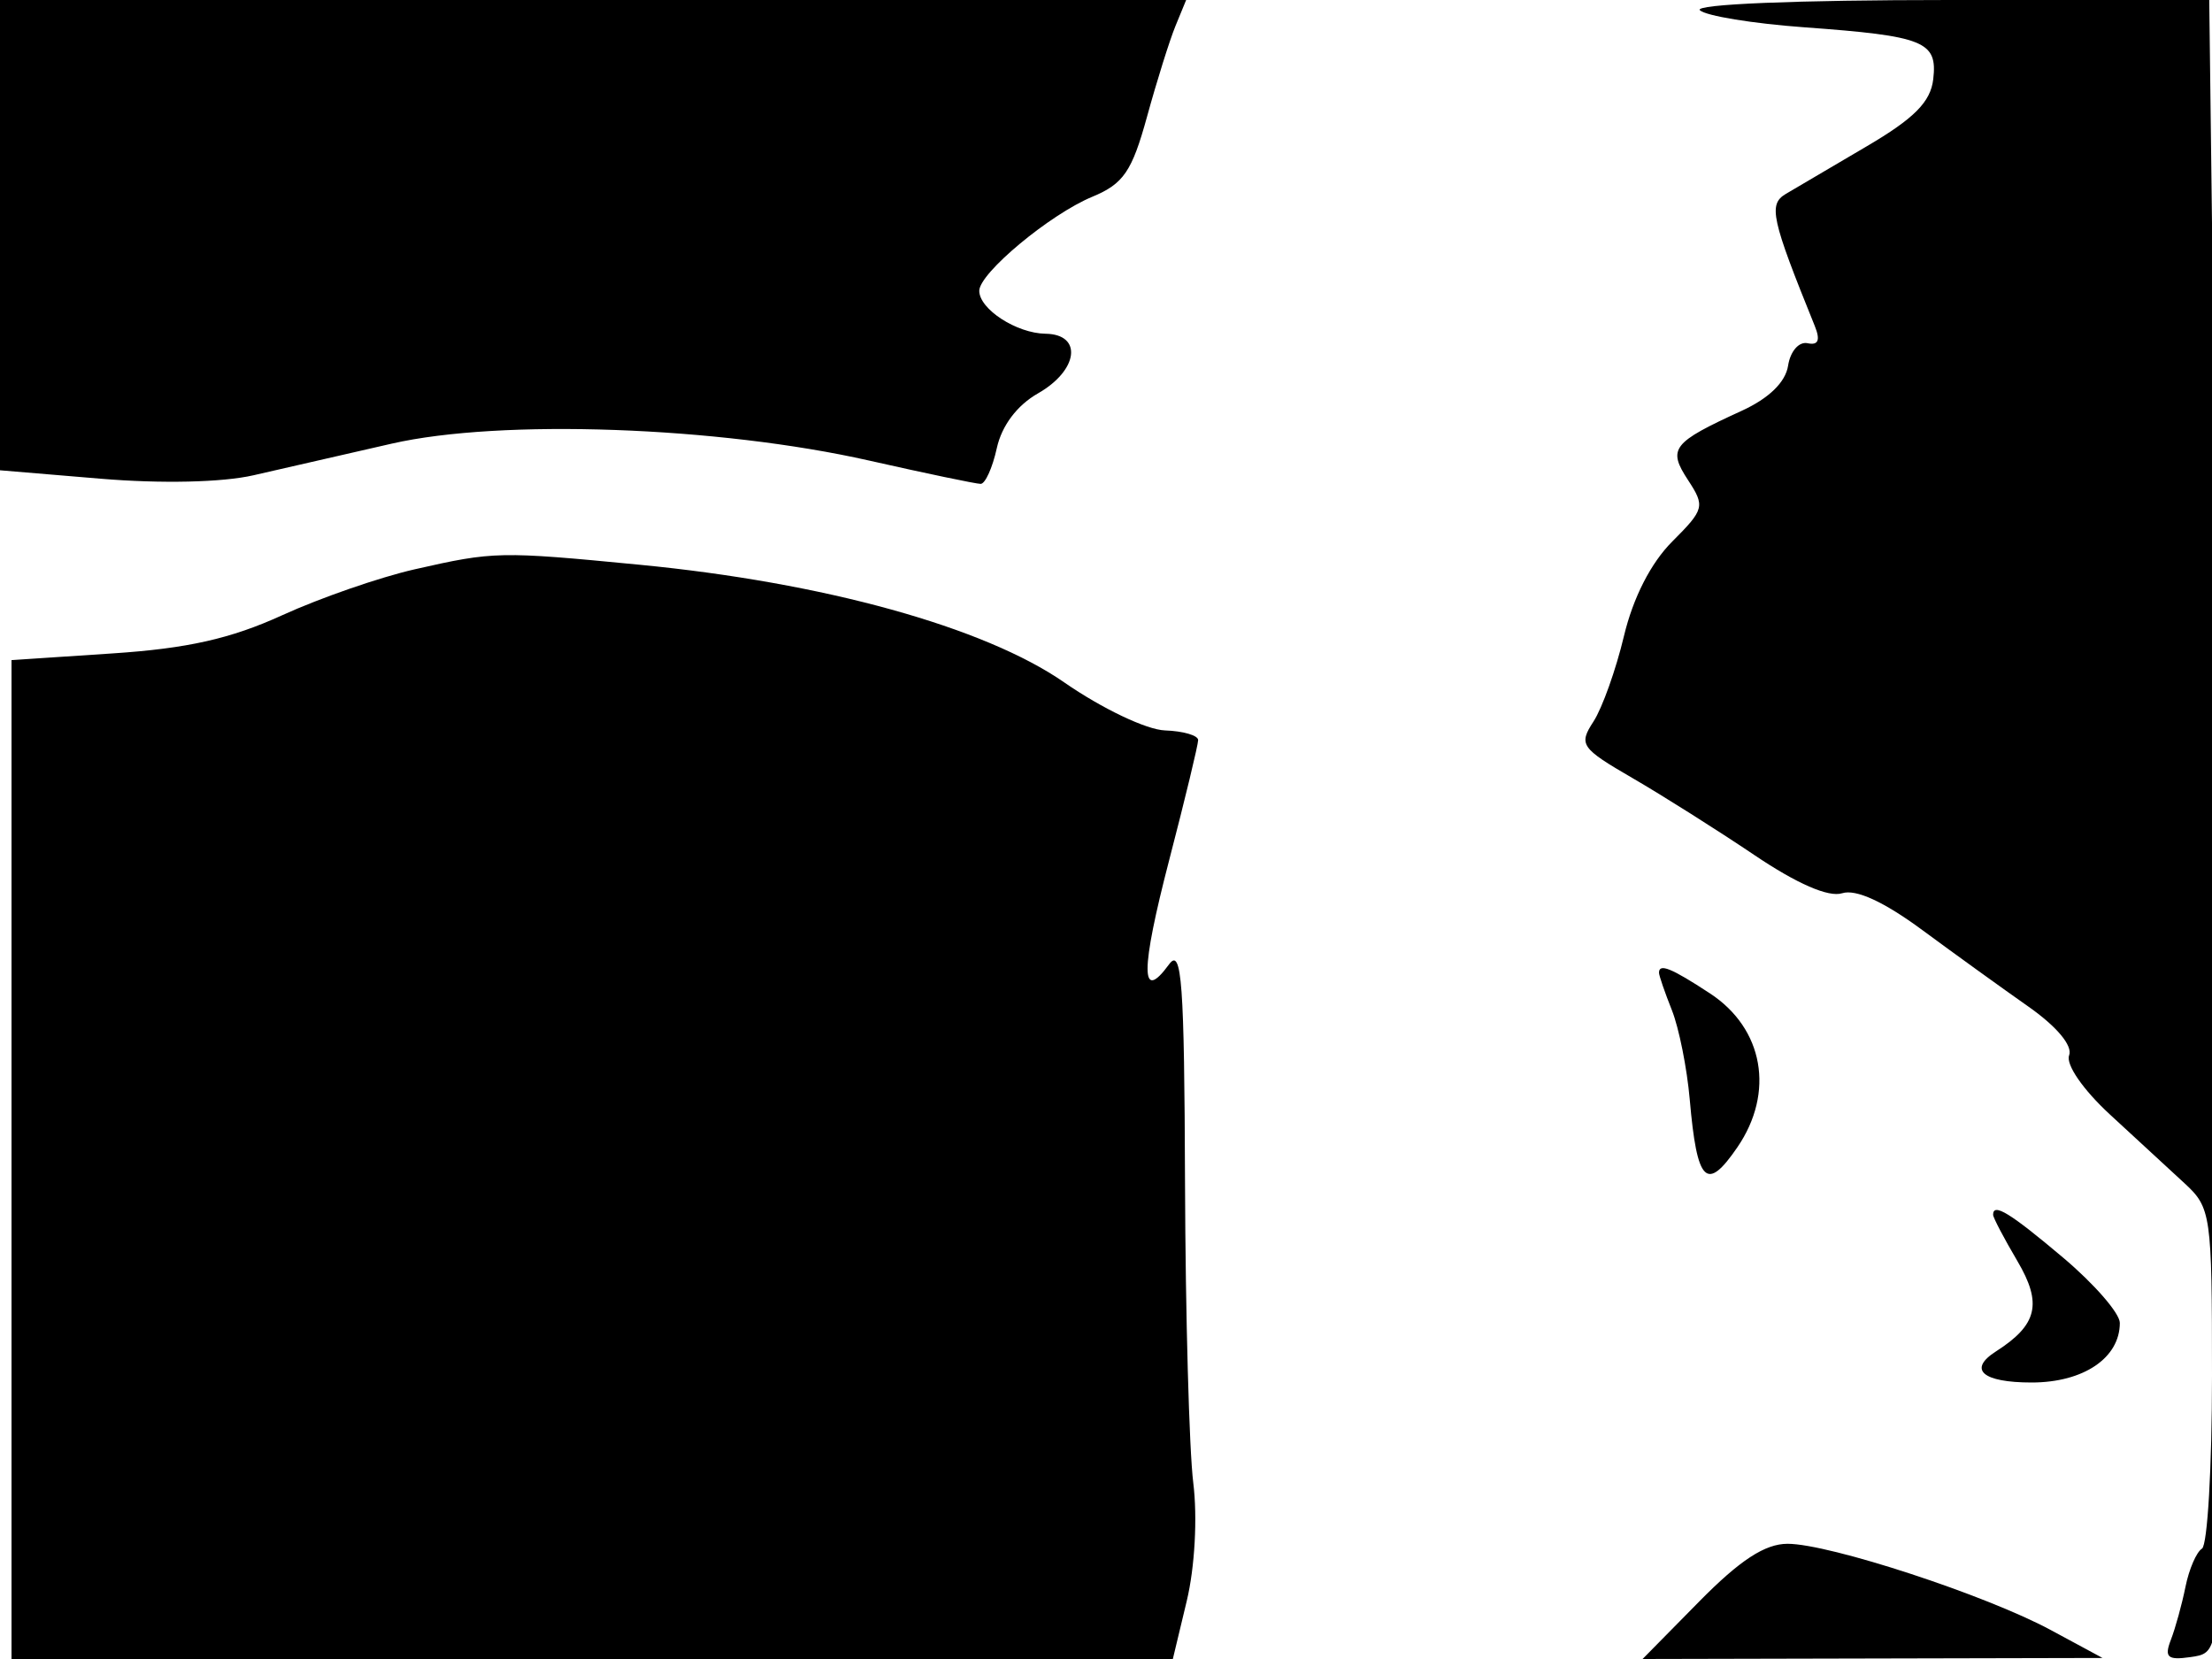 <svg xmlns="http://www.w3.org/2000/svg" width="192" height="144" viewBox="0 0 192 144" version="1.1">
	<path d="M 0 20.410 L 0 40.820 8.750 41.553 C 14.001 41.992, 19.300 41.873, 22 41.254 C 24.475 40.687, 29.875 39.451, 34 38.508 C 43.461 36.345, 62.323 37.014, 75.449 39.979 C 80.371 41.090, 84.723 42, 85.120 42 C 85.517 42, 86.148 40.603, 86.523 38.895 C 86.951 36.947, 88.283 35.176, 90.096 34.145 C 93.604 32.149, 94 29.014, 90.750 28.968 C 88.239 28.933, 85 26.834, 85 25.243 C 85 23.707, 91.136 18.600, 94.813 17.078 C 97.520 15.956, 98.256 14.878, 99.562 10.125 C 100.412 7.031, 101.523 3.488, 102.032 2.250 L 102.957 0 51.479 0 L 0 0 0 20.410 M 147.550 0.890 C 148.072 1.379, 152.153 2.045, 156.618 2.370 C 167.039 3.129, 168.185 3.591, 167.804 6.874 C 167.575 8.851, 166.152 10.283, 162 12.717 C 158.975 14.490, 155.825 16.344, 155 16.836 C 153.477 17.746, 153.748 18.979, 157.520 28.291 C 158.021 29.529, 157.829 29.992, 156.896 29.791 C 156.147 29.629, 155.396 30.494, 155.206 31.735 C 154.987 33.169, 153.545 34.575, 151.182 35.656 C 145.133 38.424, 144.732 38.942, 146.522 41.674 C 148.009 43.944, 147.940 44.214, 145.151 47.003 C 143.293 48.861, 141.752 51.879, 140.955 55.220 C 140.263 58.124, 139.073 61.460, 138.310 62.633 C 137.008 64.636, 137.215 64.934, 141.712 67.544 C 144.345 69.073, 149.101 72.077, 152.280 74.220 C 155.984 76.716, 158.720 77.906, 159.897 77.533 C 161.092 77.153, 163.519 78.267, 166.851 80.725 C 169.666 82.801, 173.805 85.787, 176.049 87.361 C 178.524 89.097, 179.920 90.765, 179.599 91.603 C 179.295 92.394, 180.808 94.587, 183.145 96.742 C 185.386 98.809, 188.296 101.491, 189.610 102.702 C 191.919 104.830, 192 105.398, 192 119.393 C 192 127.362, 191.608 134.124, 191.129 134.420 C 190.650 134.716, 190.007 136.205, 189.699 137.729 C 189.392 139.253, 188.820 141.327, 188.429 142.338 C 187.844 143.851, 188.142 144.116, 190.109 143.838 C 192.497 143.500, 192.500 143.478, 192.824 128 C 193.002 119.475, 192.836 87.188, 192.455 56.250 L 191.761 0 169.180 0 C 155.948 0, 146.993 0.368, 147.550 0.890 M 36 49.415 C 32.975 50.101, 27.800 51.894, 24.500 53.400 C 20.027 55.442, 16.273 56.286, 9.750 56.717 L 1 57.296 1 100.648 L 1 144 51.400 144 L 101.801 144 103.010 138.958 C 103.710 136.041, 103.948 131.720, 103.575 128.708 C 103.220 125.843, 102.898 114.142, 102.859 102.704 C 102.800 85.282, 102.575 82.198, 101.476 83.702 C 98.982 87.113, 98.986 84.274, 101.488 74.642 C 102.870 69.325, 103.999 64.643, 103.998 64.237 C 103.996 63.832, 102.702 63.455, 101.120 63.400 C 99.515 63.344, 95.651 61.502, 92.372 59.230 C 85.431 54.419, 71.519 50.566, 55.500 49.018 C 43.350 47.844, 42.887 47.853, 36 49.415 M 144 84.435 C 144 84.674, 144.503 86.137, 145.119 87.685 C 145.734 89.233, 146.431 92.717, 146.668 95.427 C 147.301 102.670, 148.121 103.497, 150.797 99.591 C 154.064 94.823, 153.079 89.277, 148.422 86.225 C 145.062 84.022, 144 83.592, 144 84.435 M 173 105.443 C 173 105.686, 173.949 107.494, 175.109 109.460 C 177.288 113.154, 176.851 114.996, 173.250 117.300 C 170.786 118.876, 172.075 120, 176.345 120 C 180.844 120, 184 117.868, 184 114.828 C 184 113.995, 181.782 111.443, 179.071 109.157 C 174.457 105.266, 173 104.375, 173 105.443 M 147.500 139 L 142.575 144 162.538 143.955 L 182.500 143.910 178 141.483 C 172.366 138.446, 158.797 134, 155.161 134 C 153.201 134, 151.028 135.418, 147.500 139" stroke="none" fill="black" fill-rule="evenodd"/>
</svg>